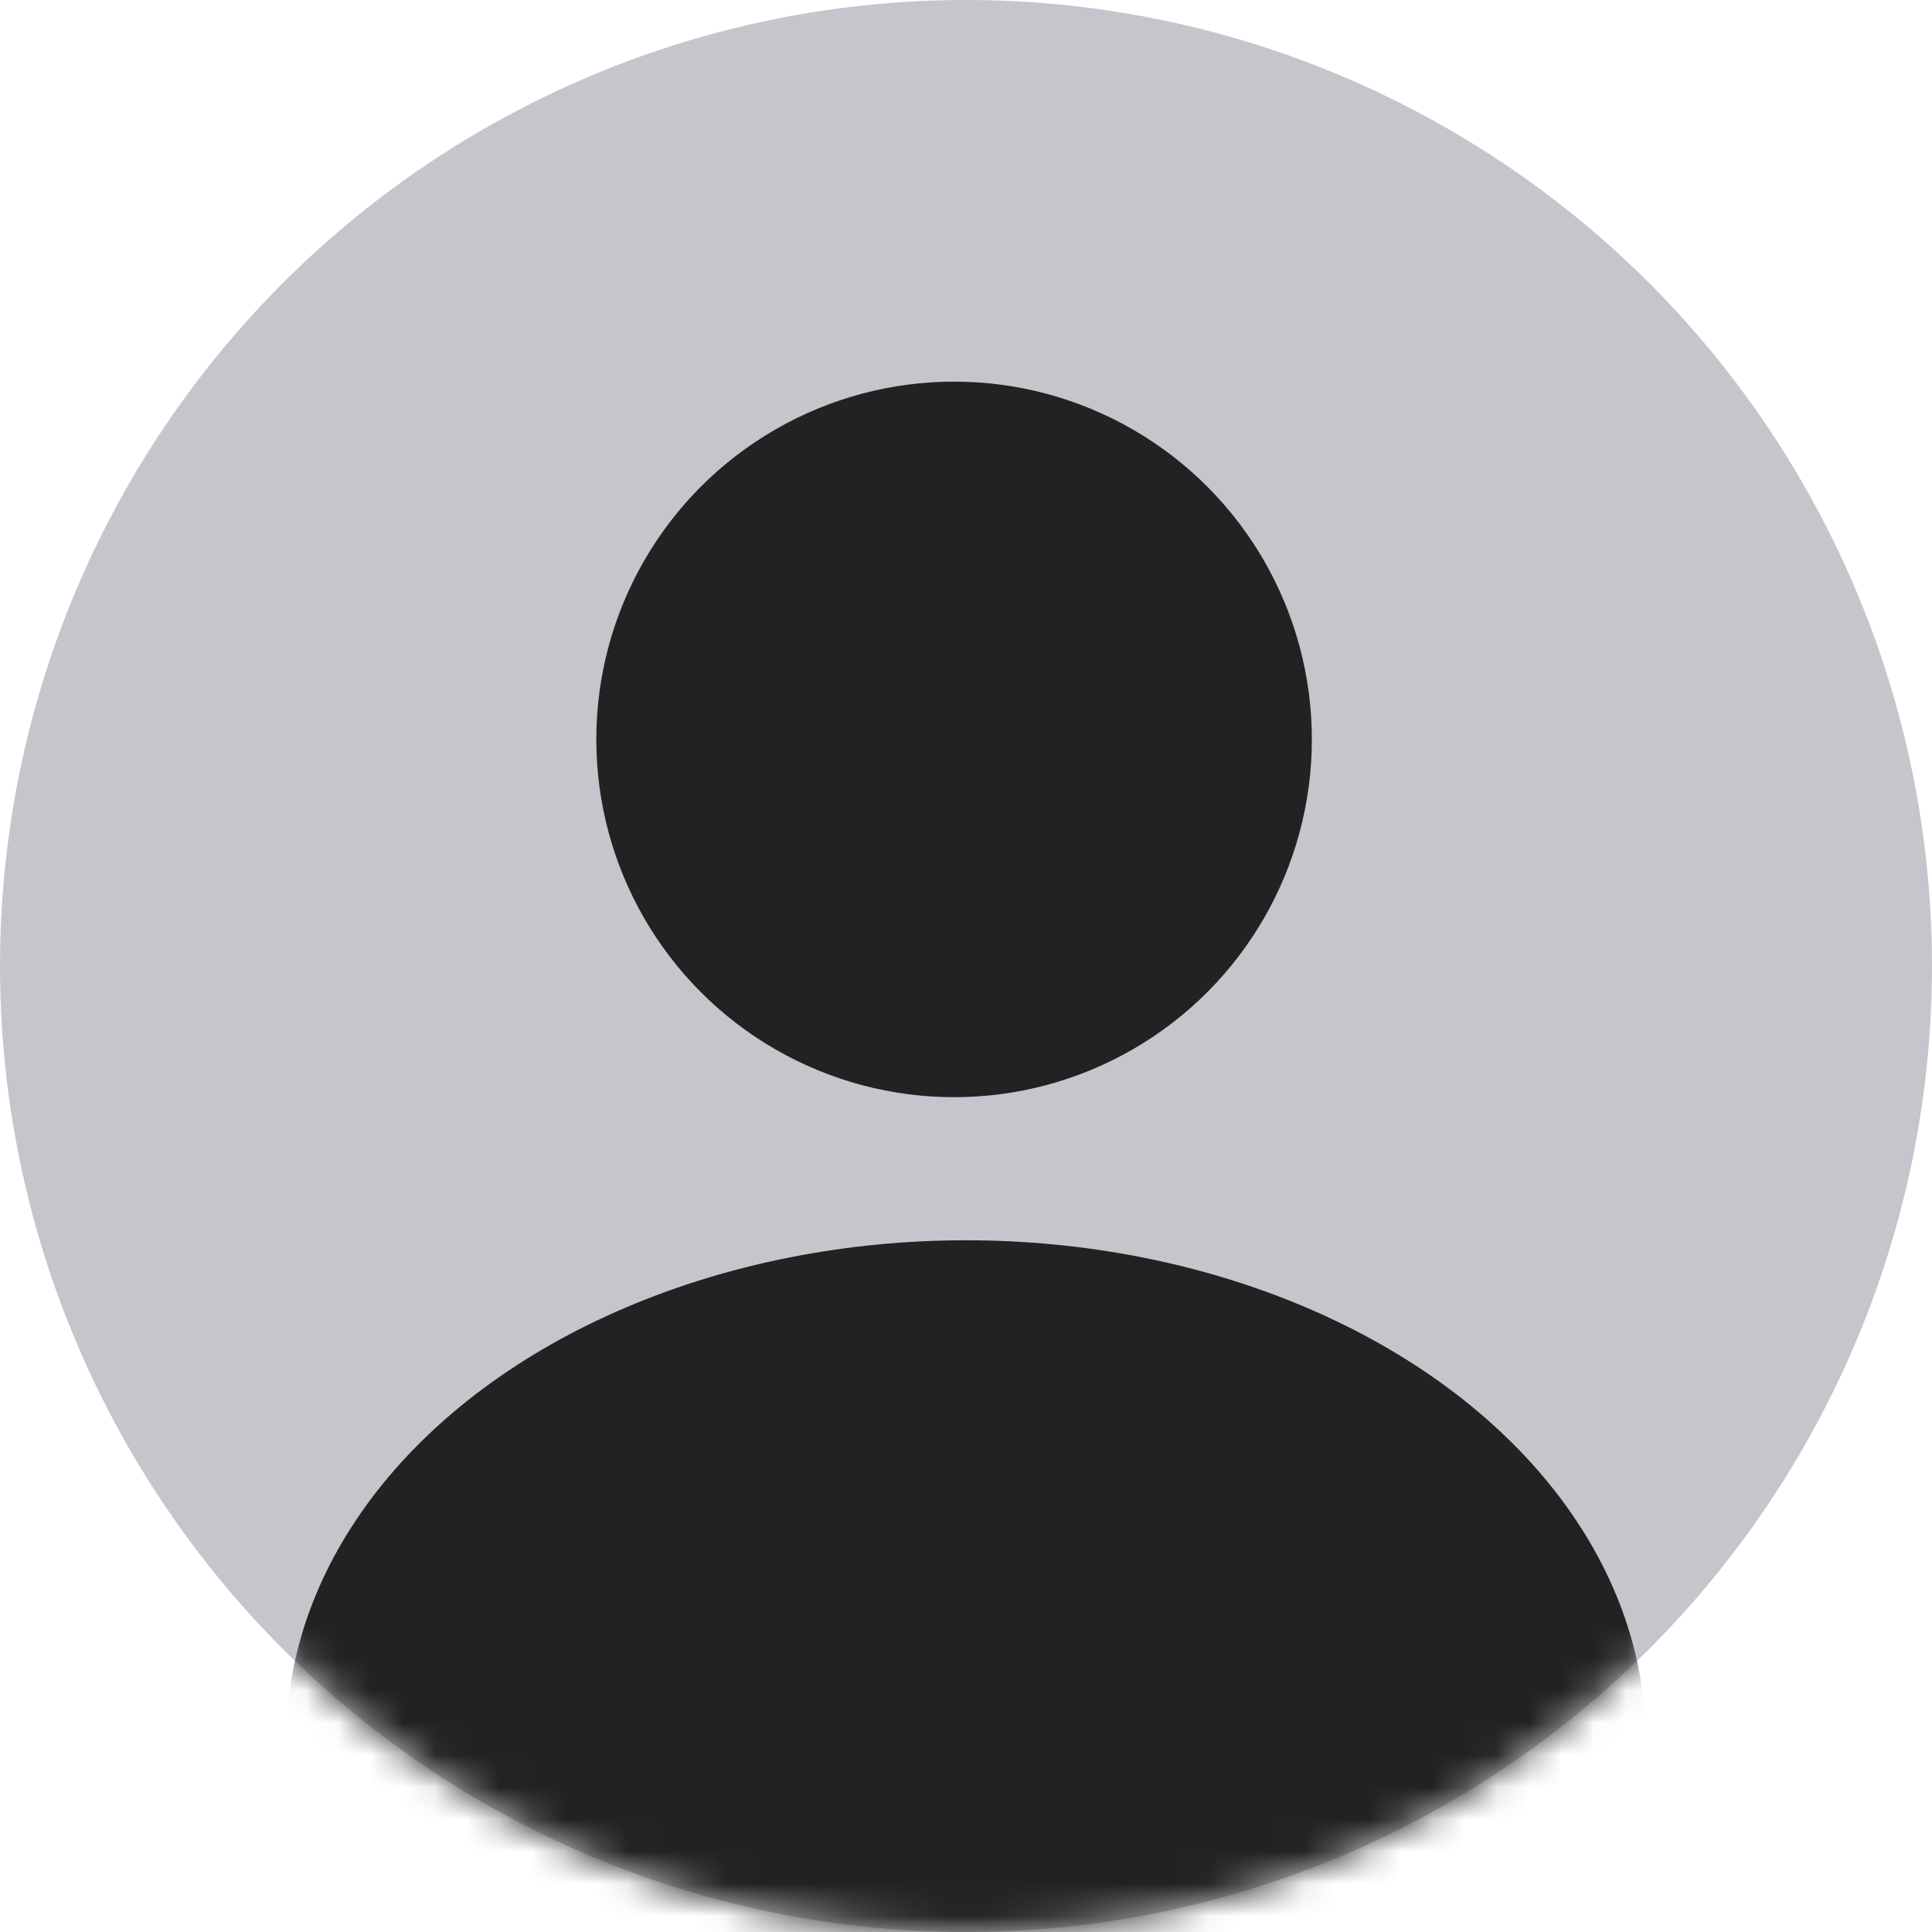 <svg width="60" height="60" viewBox="0 0 60 60" fill="none" xmlns="http://www.w3.org/2000/svg">
<circle cx="30" cy="30" r="30" fill="#C5C5CB"/>
<mask id="mask0_1052_2719" style="mask-type:alpha" maskUnits="userSpaceOnUse" x="0" y="0" width="60" height="60">
<circle cx="30" cy="30" r="30" fill="#C5C5CB"/>
</mask>
<g mask="url(#mask0_1052_2719)">
<ellipse cx="30" cy="54.074" rx="21.111" ry="15.556" fill="#222222"/>
</g>
<ellipse cx="29.63" cy="22.963" rx="11.111" ry="11.111" fill="#222222"/>
</svg>
